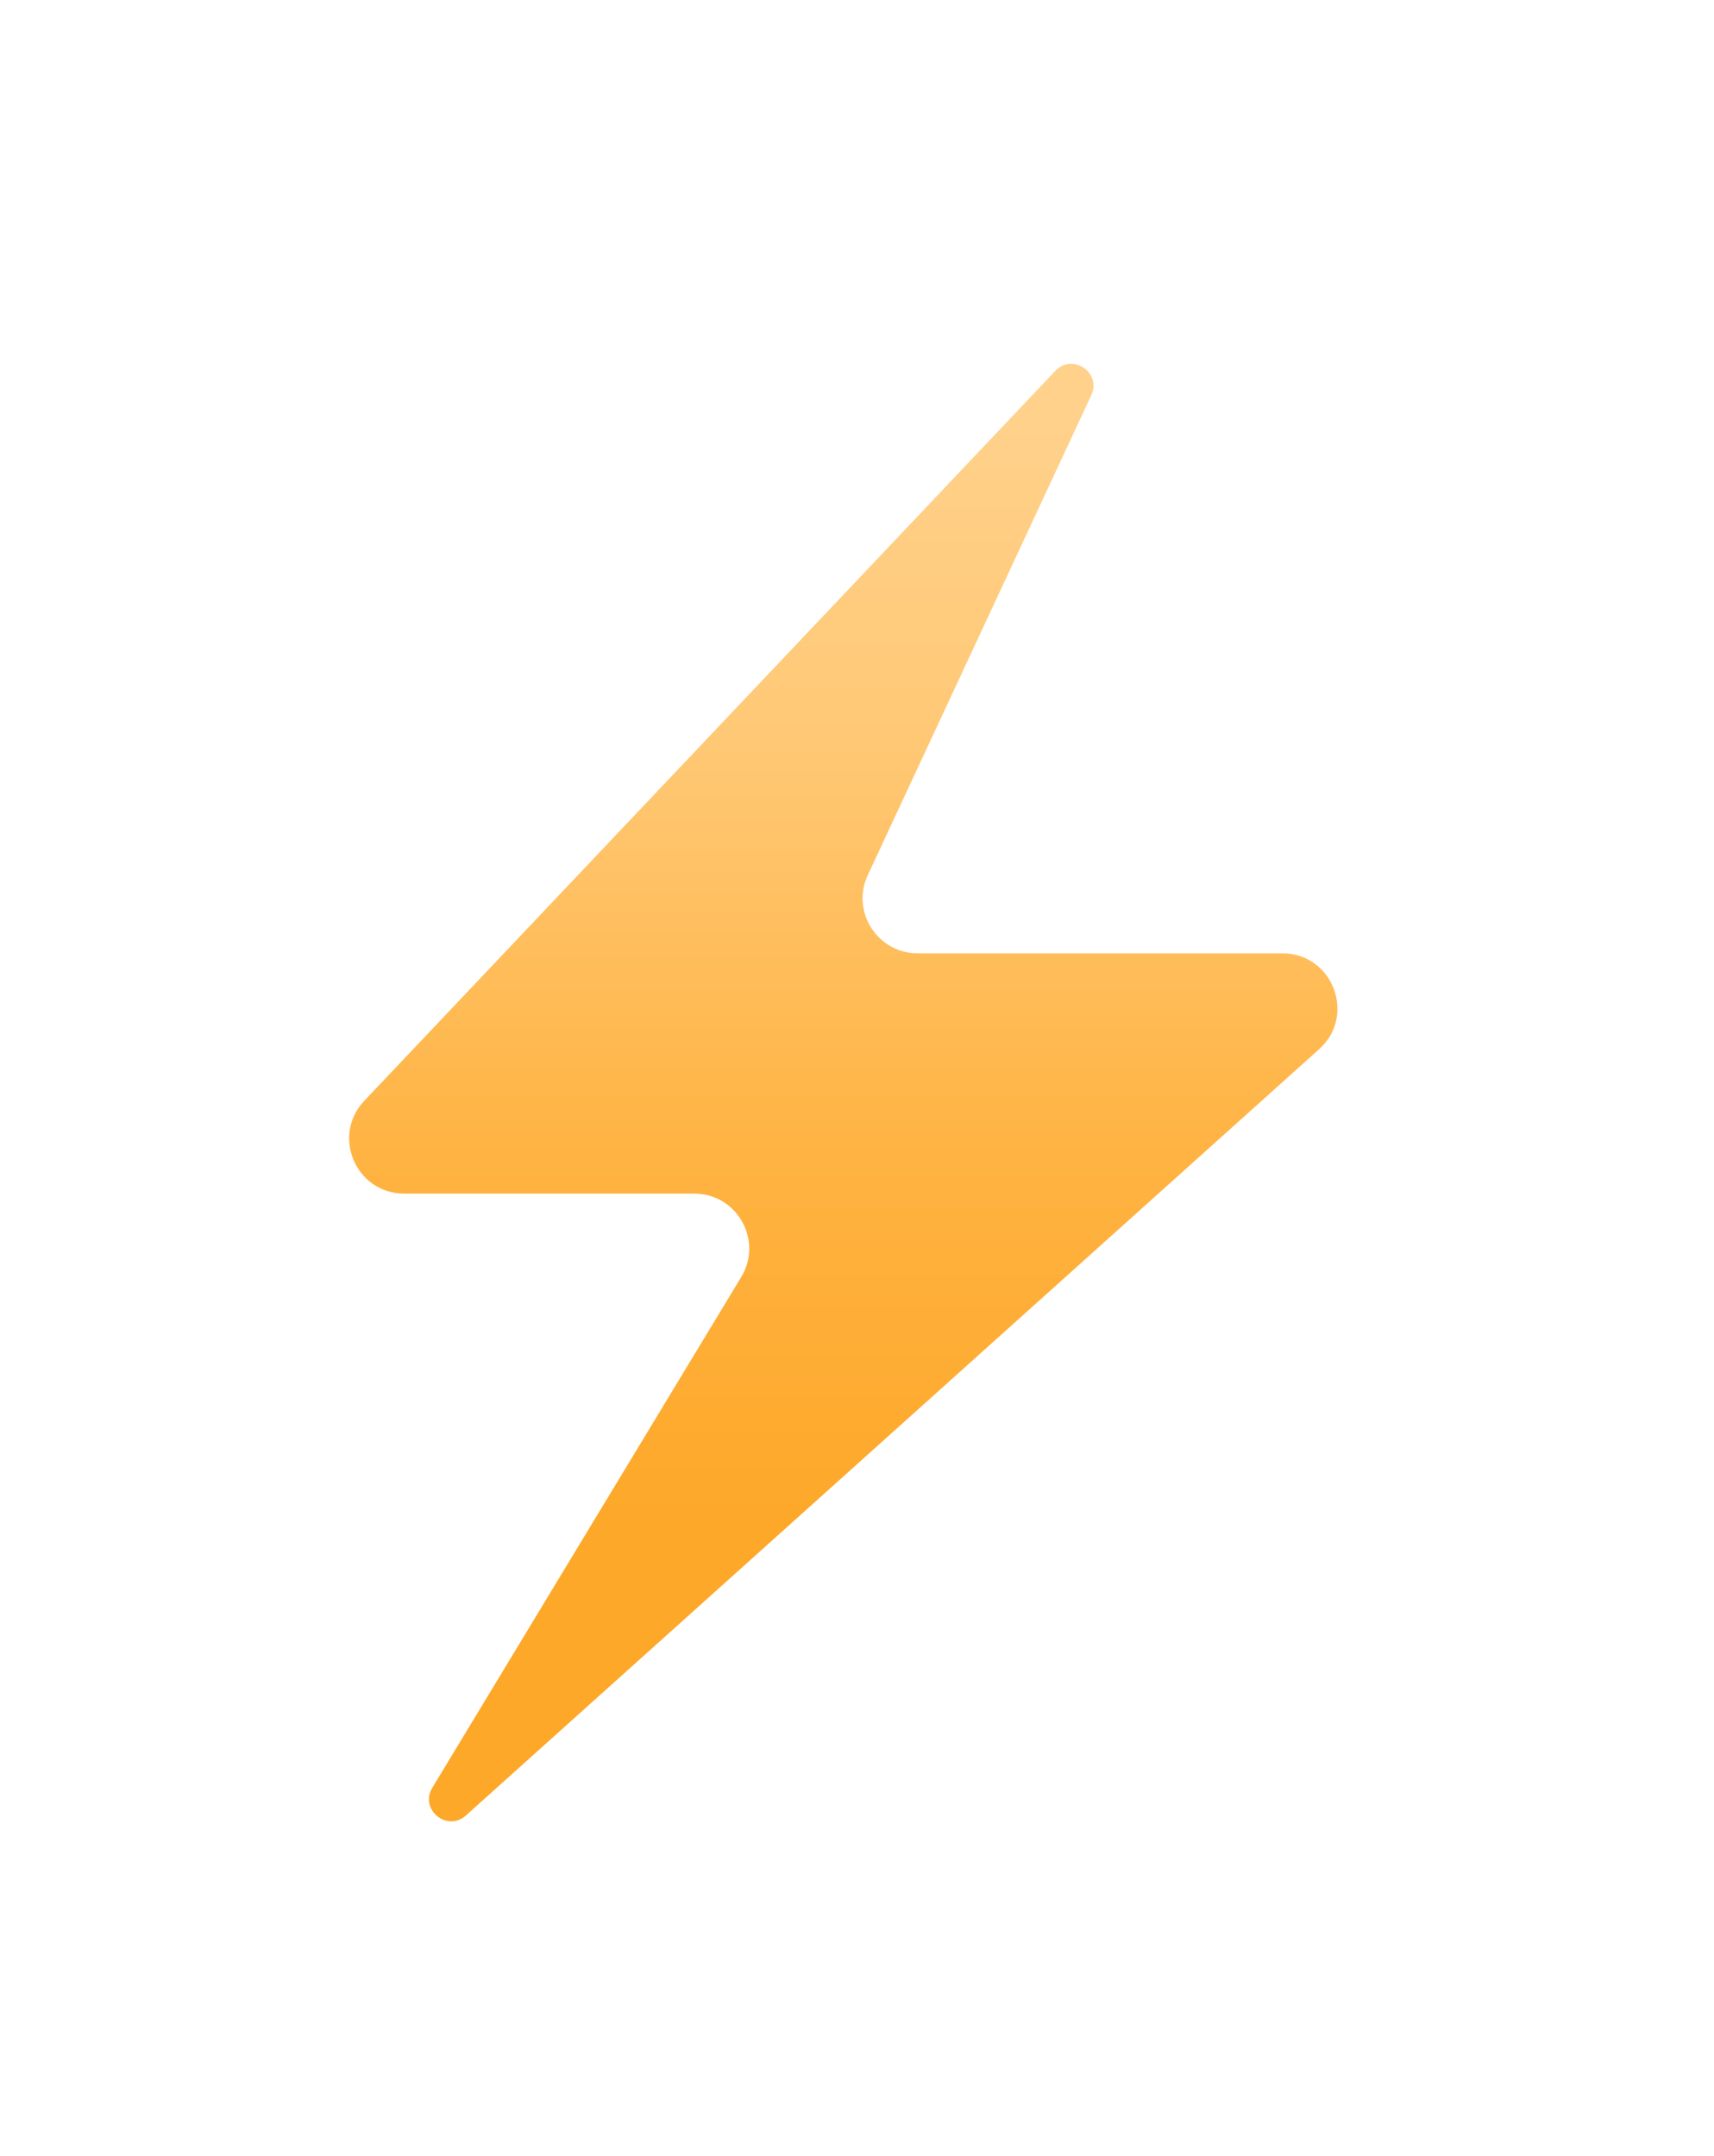 <svg width="31" height="39" viewBox="0 0 31 39" fill="none" xmlns="http://www.w3.org/2000/svg">
<g filter="url(#filter0_d)">
<path d="M6.589 13.971L19.087 0.768C19.398 0.44 19.928 0.8 19.737 1.209L15.695 9.889C15.388 10.548 15.869 11.304 16.597 11.304H23.193C24.105 11.304 24.536 12.429 23.858 13.038L8.426 26.899C8.085 27.205 7.583 26.789 7.819 26.397L13.406 17.159C13.807 16.496 13.33 15.65 12.555 15.65H7.311C6.438 15.65 5.989 14.605 6.589 13.971Z" fill="url(#paint0_linear)"/>
</g>
<defs>
<filter id="filter0_d" x="0.375" y="0.64" width="29.755" height="38.244" filterUnits="userSpaceOnUse" color-interpolation-filters="sRGB">
<feFlood flood-opacity="0" result="BackgroundImageFix"/>
<feColorMatrix in="SourceAlpha" type="matrix" values="0 0 0 0 0 0 0 0 0 0 0 0 0 0 0 0 0 0 127 0"/>
<feOffset dy="5.94"/>
<feGaussianBlur stdDeviation="2.97"/>
<feColorMatrix type="matrix" values="0 0 0 0 0 0 0 0 0 0 0 0 0 0 0 0 0 0 0.13 0"/>
<feBlend mode="normal" in2="BackgroundImageFix" result="effect1_dropShadow"/>
<feBlend mode="normal" in="SourceGraphic" in2="effect1_dropShadow" result="shape"/>
</filter>
<linearGradient id="paint0_linear" x1="15.395" y1="1.572" x2="15.395" y2="21.586" gradientUnits="userSpaceOnUse">
<stop stop-color="#FFD18B"/>
<stop offset="0.295" stop-color="#FFC875"/>
<stop offset="0.671" stop-color="#FFB342"/>
<stop offset="1" stop-color="#FDA829"/>
</linearGradient>
</defs>
</svg>
